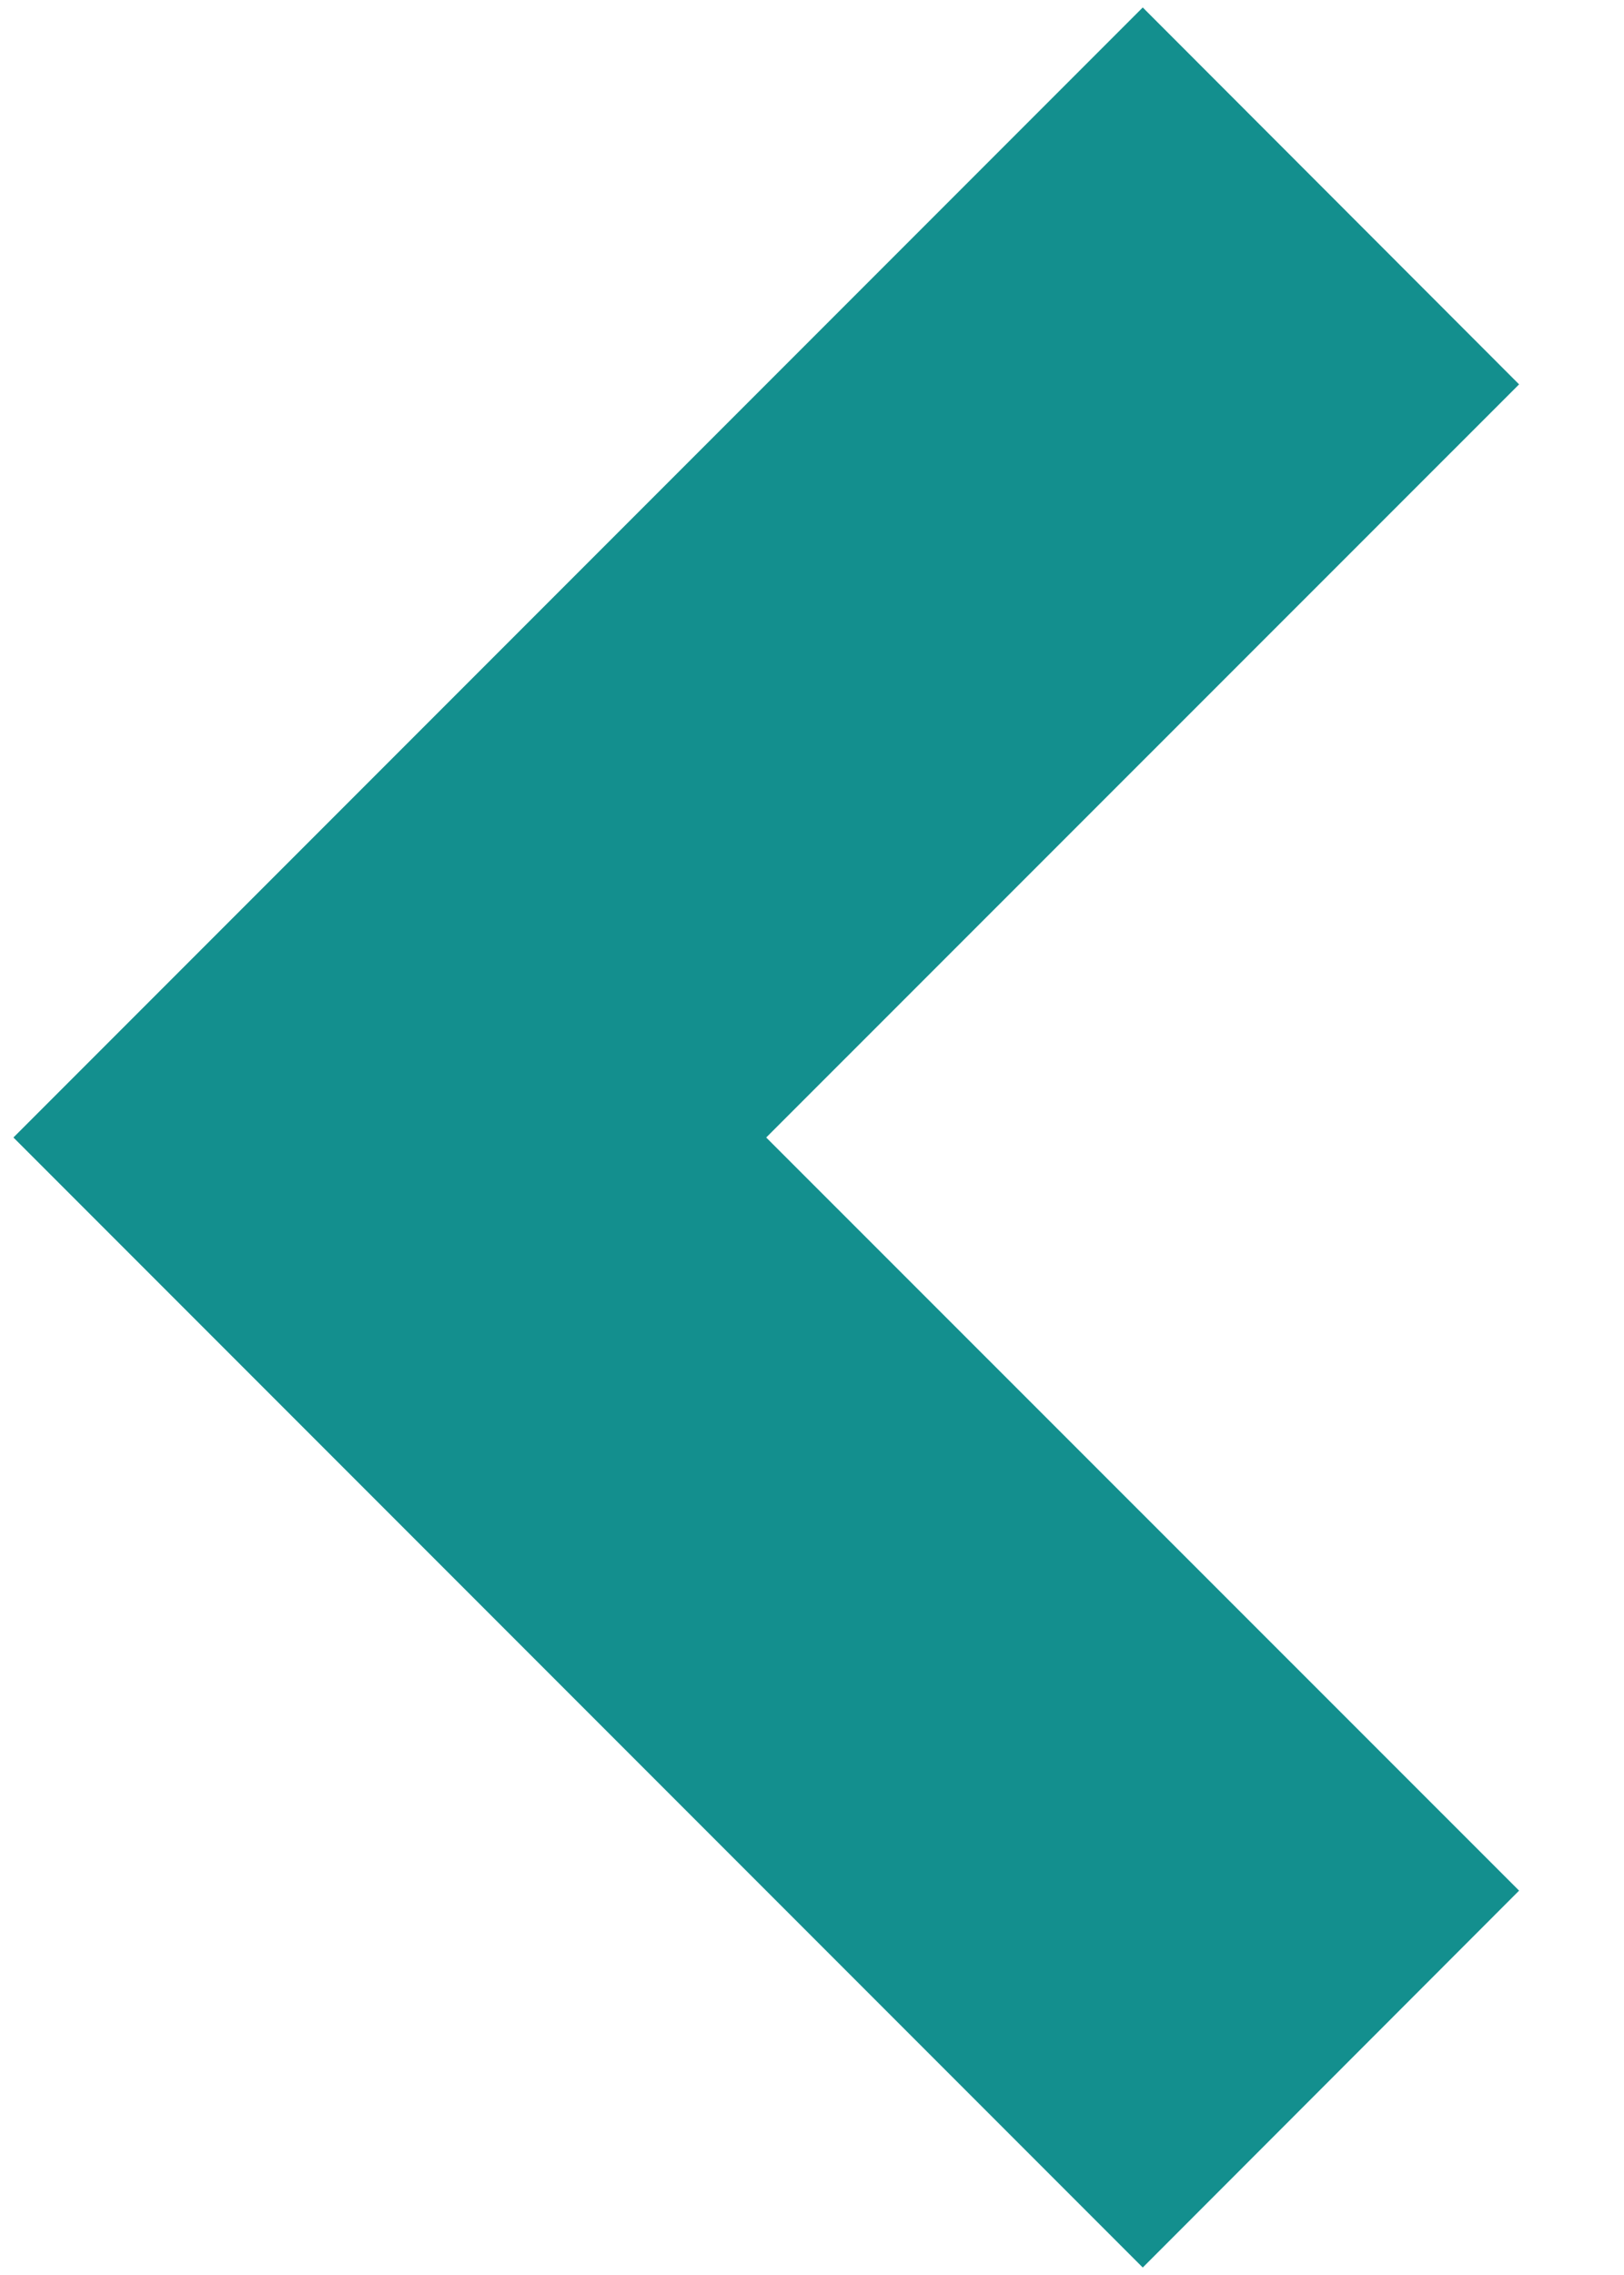 <svg width="15" height="21" viewBox="0 0 15 21" fill="none" xmlns="http://www.w3.org/2000/svg">
<path d="M0.124 10.5L10.555 0.069L14.031 3.548L7.077 10.5L14.031 17.452L10.555 20.931L0.124 10.5Z" fill="#138F8E"/>
</svg>
